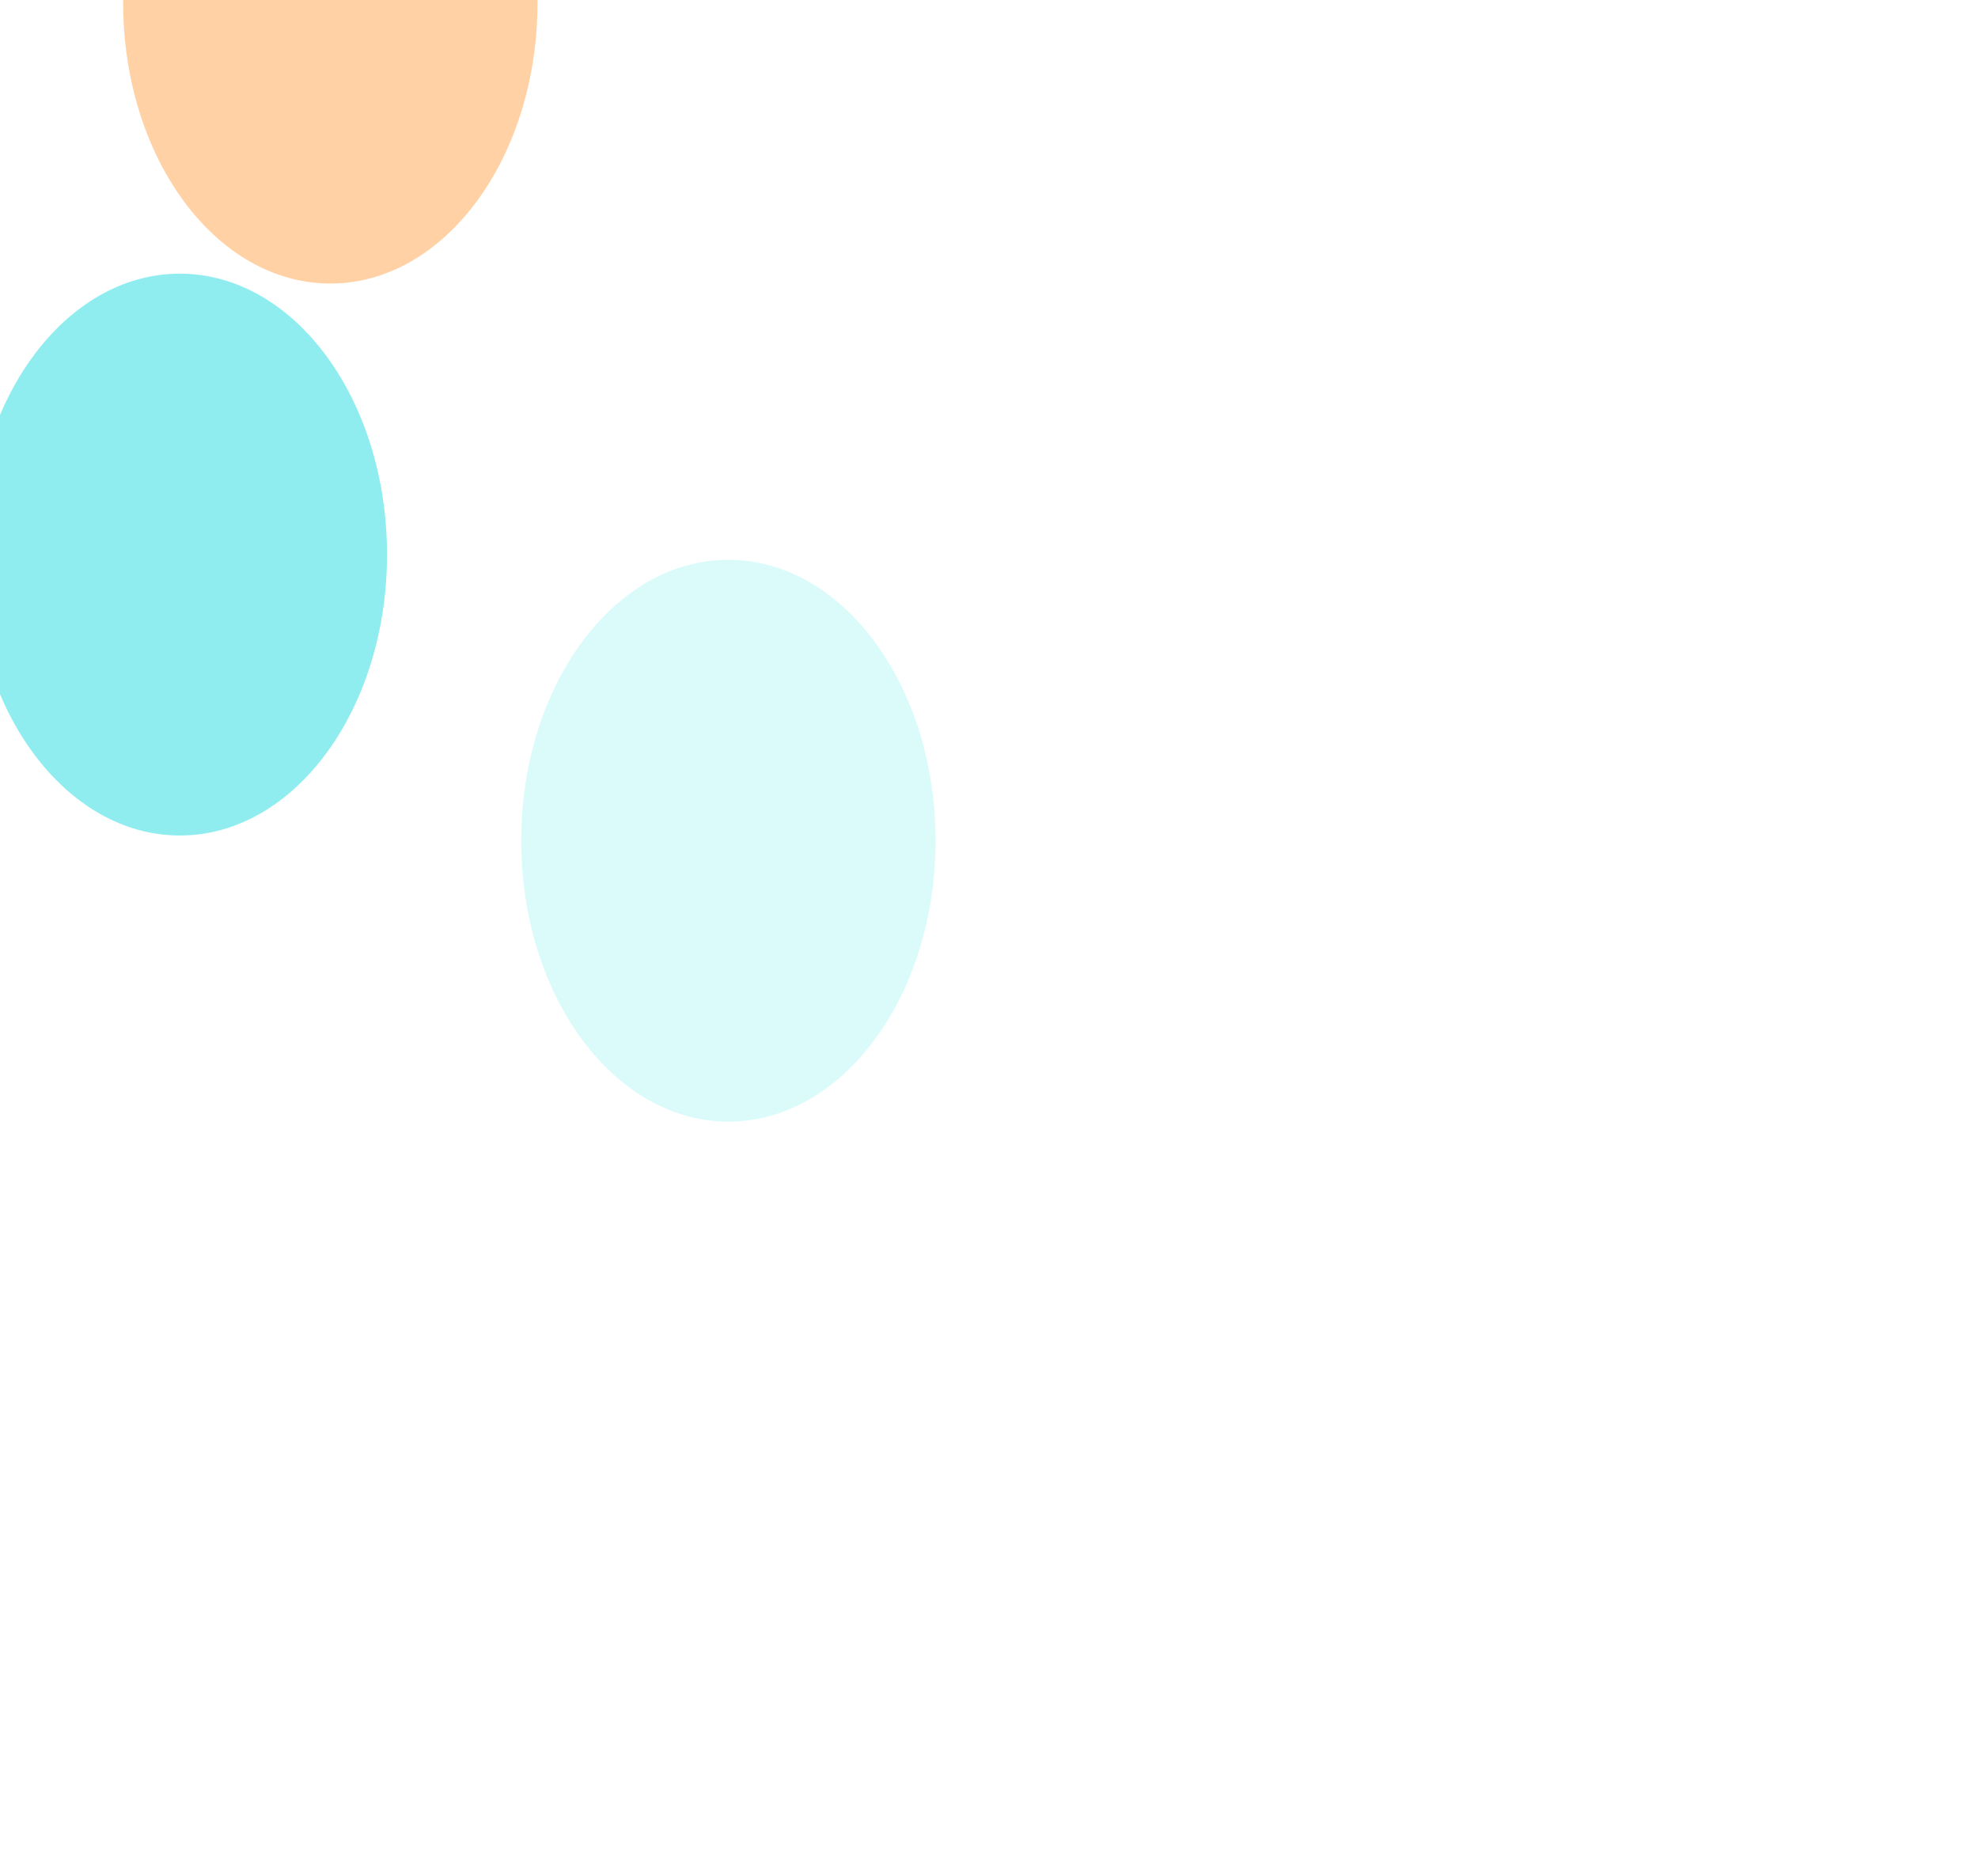<svg width="852" height="808" viewBox="0 0 852 808" fill="none" xmlns="http://www.w3.org/2000/svg">
<g opacity="0.7">
<g filter="url(#filter0_f_167_3686)">
<path d="M313.743 483.114C363.03 483.114 402.985 428.941 402.985 362.116C402.985 295.291 363.03 241.119 313.743 241.119C264.455 241.119 224.5 295.291 224.5 362.116C224.5 428.941 264.455 483.114 313.743 483.114Z" fill="#CCFAFA"/>
<path d="M142.285 122.126C191.573 122.126 231.528 67.953 231.528 1.128C231.528 -65.697 191.573 -119.869 142.285 -119.869C92.998 -119.869 53.043 -65.697 53.043 1.128C53.043 67.953 92.998 122.126 142.285 122.126Z" fill="#FFBE7D"/>
<path d="M77.459 359.87C126.747 359.87 166.702 305.697 166.702 238.872C166.702 172.047 126.747 117.875 77.459 117.875C28.172 117.875 -11.783 172.047 -11.783 238.872C-11.783 305.697 28.172 359.87 77.459 359.87Z" fill="#5FE6E8"/>
</g>
</g>
<defs>
<filter id="filter0_f_167_3686" x="-335.997" y="-444.083" width="1063.19" height="1251.41" filterUnits="userSpaceOnUse" color-interpolation-filters="sRGB">
<feFlood flood-opacity="0" result="BackgroundImageFix"/>
<feBlend mode="normal" in="SourceGraphic" in2="BackgroundImageFix" result="shape"/>
<feGaussianBlur stdDeviation="162.107" result="effect1_foregroundBlur_167_3686"/>
</filter>
</defs>
</svg>
